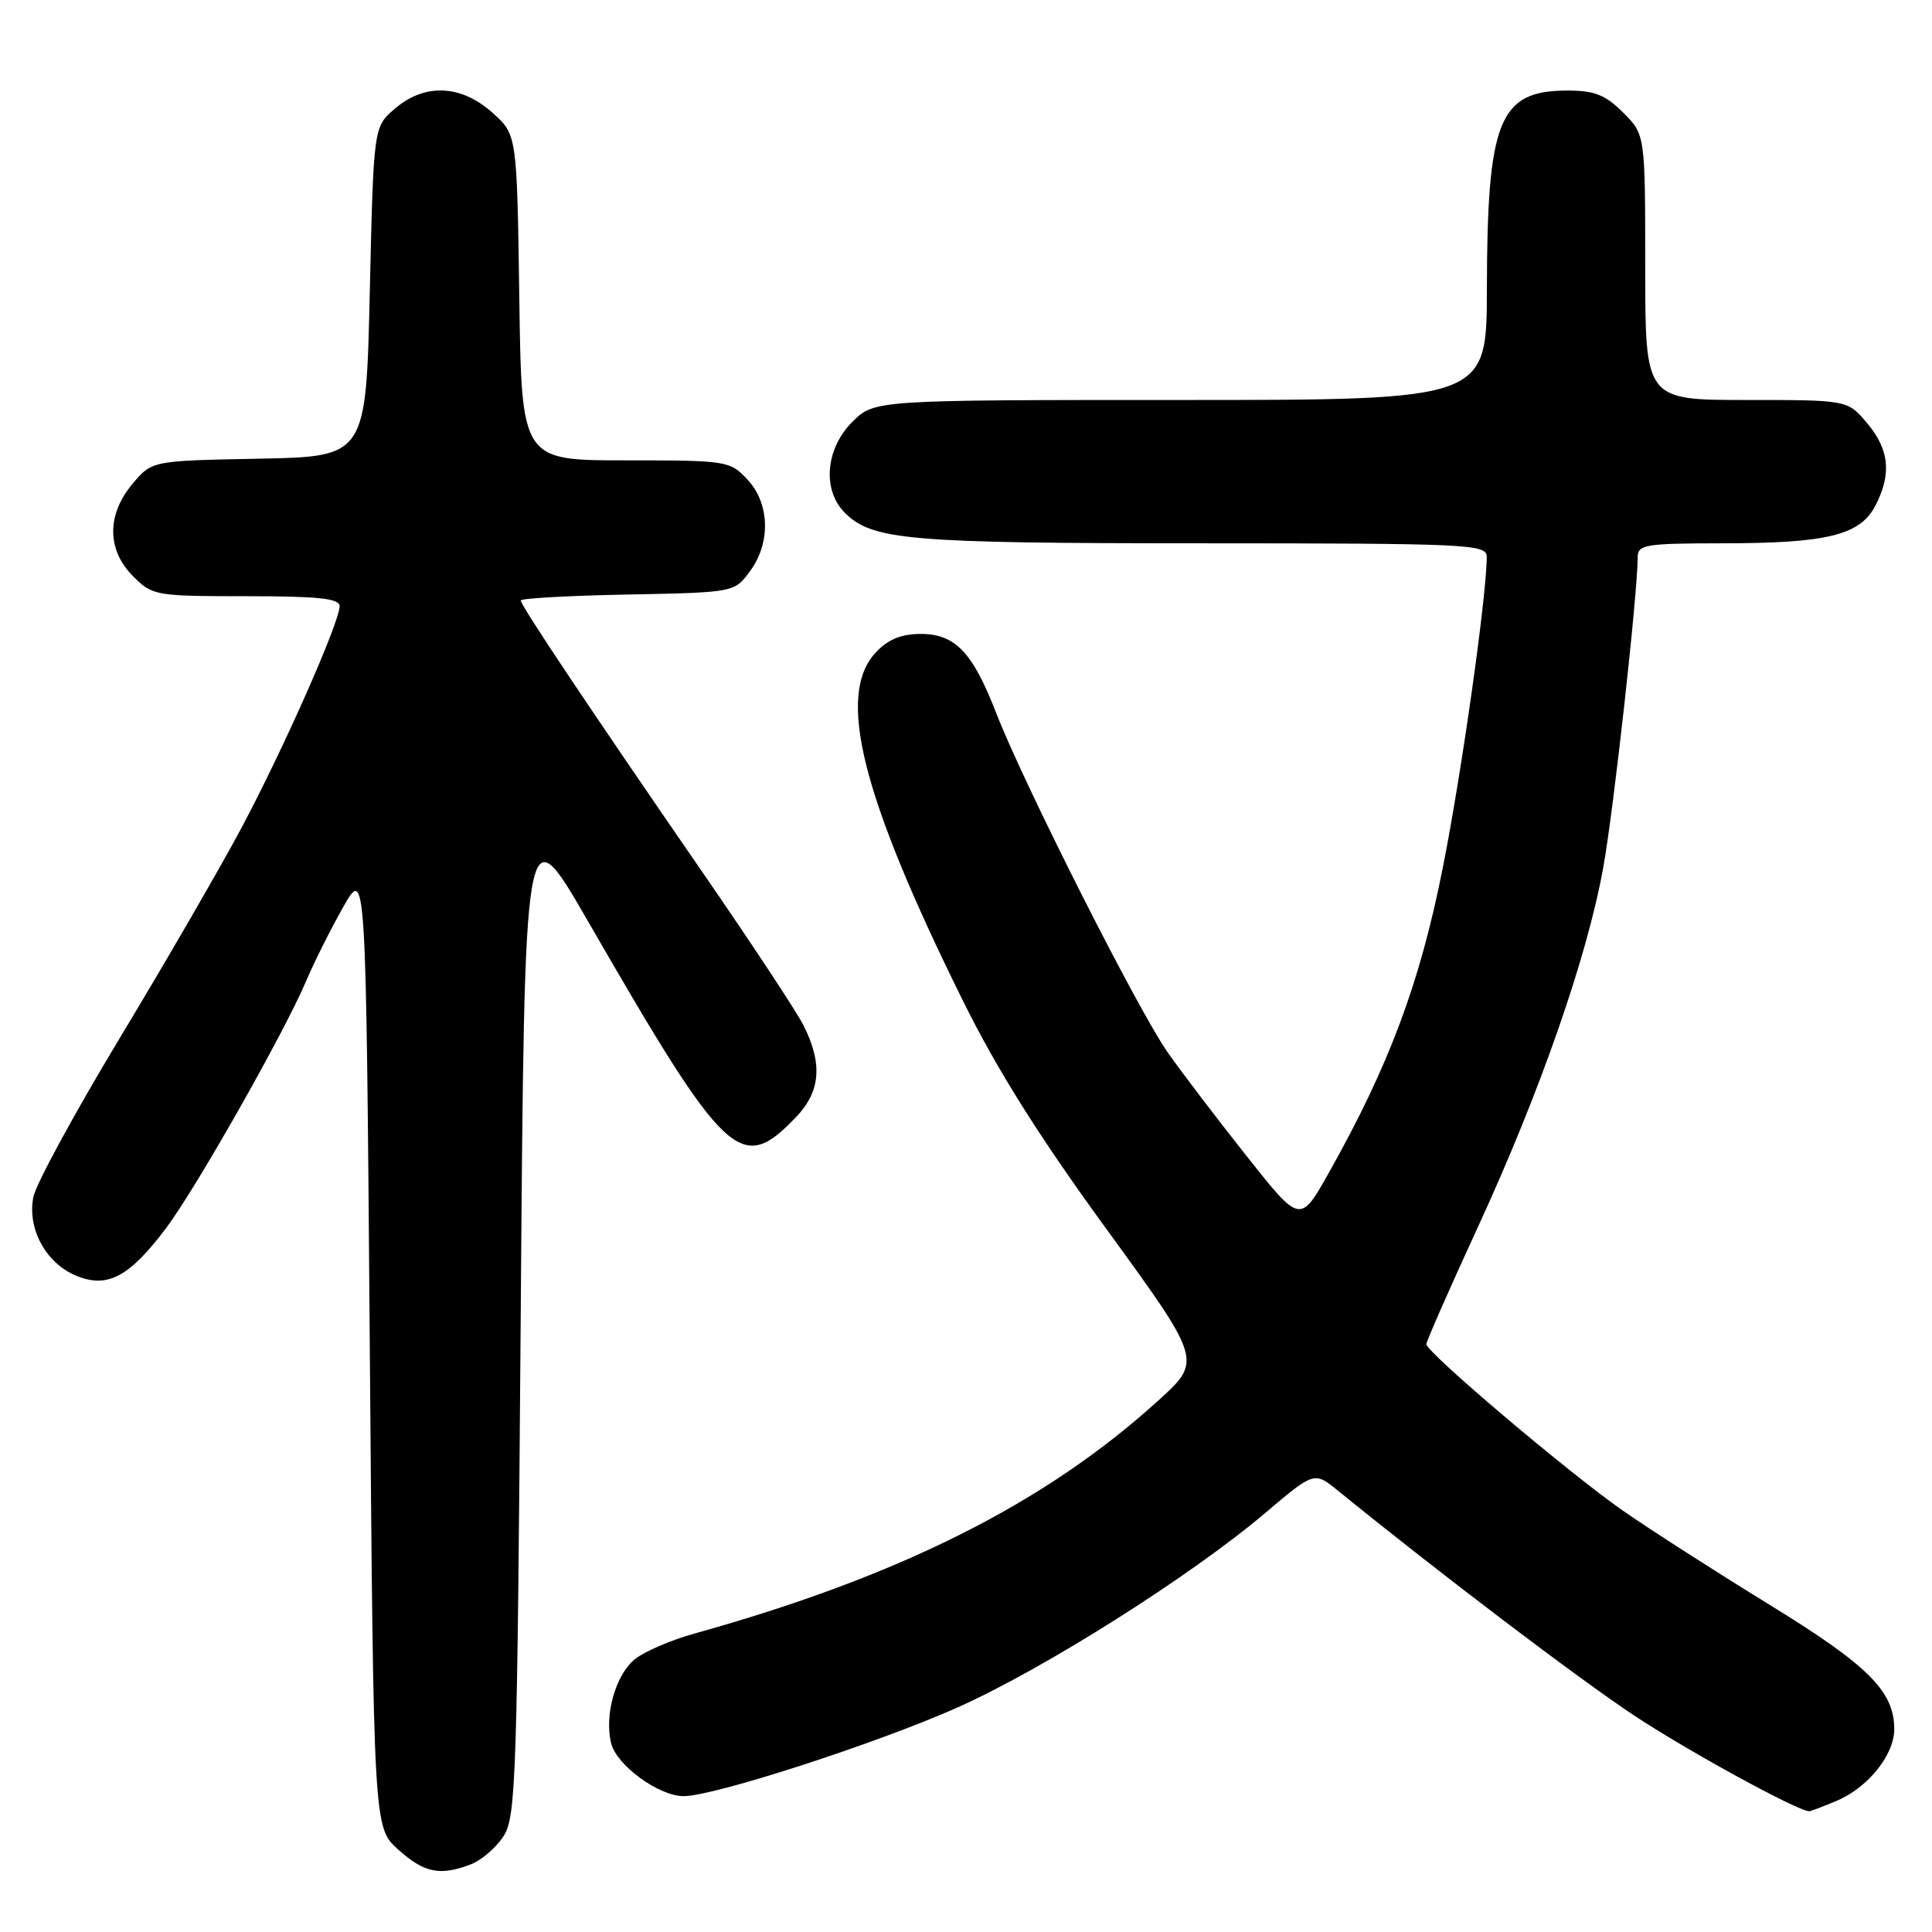 <?xml version="1.0" encoding="UTF-8" standalone="no"?>
<!DOCTYPE svg PUBLIC "-//W3C//DTD SVG 1.1//EN" "http://www.w3.org/Graphics/SVG/1.1/DTD/svg11.dtd" >
<svg xmlns="http://www.w3.org/2000/svg" xmlns:xlink="http://www.w3.org/1999/xlink" version="1.1" viewBox="0 0 256 256">
 <g >
 <path fill="currentColor"
d=" M 62.38 247.04 C 63.76 246.52 65.71 244.85 66.70 243.34 C 68.38 240.78 68.53 235.98 69.00 174.04 C 69.50 107.50 69.50 107.50 77.87 122.00 C 96.27 153.90 98.15 155.67 105.48 148.02 C 108.74 144.62 109.03 140.93 106.45 135.83 C 105.52 134.00 99.48 124.85 93.03 115.50 C 78.33 94.18 69.00 80.23 69.00 79.57 C 69.00 79.28 75.36 78.93 83.14 78.78 C 97.28 78.50 97.29 78.50 99.34 75.74 C 102.16 71.97 102.02 66.72 99.03 63.53 C 96.71 61.06 96.32 61.00 82.88 61.00 C 69.11 61.00 69.11 61.00 68.81 39.42 C 68.50 17.83 68.50 17.83 65.23 14.92 C 61.07 11.20 56.26 11.01 52.31 14.41 C 49.50 16.82 49.50 16.82 49.00 38.66 C 48.50 60.50 48.50 60.50 34.32 60.78 C 20.13 61.05 20.13 61.05 17.57 64.10 C 14.12 68.19 14.15 72.88 17.64 76.36 C 20.20 78.93 20.61 79.00 32.64 79.00 C 42.21 79.00 45.00 79.30 45.00 80.32 C 45.00 82.46 37.47 99.46 31.92 109.84 C 29.09 115.13 21.89 127.57 15.91 137.48 C 9.93 147.39 4.76 156.90 4.42 158.61 C 3.59 162.80 6.08 167.38 10.09 169.04 C 14.22 170.75 17.12 169.22 21.98 162.77 C 25.98 157.45 37.70 136.77 40.56 130.00 C 41.61 127.53 43.82 123.11 45.48 120.18 C 48.50 114.86 48.50 114.86 49.00 178.51 C 49.50 242.16 49.50 242.16 52.77 245.08 C 56.22 248.17 58.30 248.60 62.38 247.04 Z  M 243.36 238.62 C 247.50 236.89 251.00 232.54 251.00 229.12 C 250.99 224.09 247.57 220.68 234.38 212.58 C 227.30 208.23 218.57 202.63 215.00 200.14 C 207.82 195.13 189.00 179.19 189.00 178.11 C 189.00 177.73 192.11 170.66 195.92 162.39 C 204.09 144.64 210.30 126.81 212.43 115.00 C 213.81 107.41 217.00 78.63 217.00 73.86 C 217.00 72.16 217.95 72.00 228.25 71.99 C 242.11 71.99 246.48 70.91 248.50 67.00 C 250.67 62.80 250.35 59.57 247.41 56.08 C 244.82 53.00 244.82 53.00 231.41 53.00 C 218.00 53.00 218.00 53.00 218.00 35.42 C 218.00 17.85 218.00 17.85 215.08 14.92 C 212.72 12.56 211.29 12.00 207.69 12.00 C 198.64 12.00 197.06 15.89 197.02 38.25 C 197.00 53.00 197.00 53.00 156.42 53.00 C 115.85 53.00 115.85 53.00 112.92 55.92 C 109.38 59.47 108.93 64.93 111.94 67.94 C 115.58 71.58 120.37 71.99 159.25 71.99 C 194.58 72.00 197.00 72.11 197.00 73.76 C 197.00 78.90 193.69 102.35 191.16 115.07 C 188.15 130.24 184.07 141.18 176.12 155.32 C 172.29 162.15 172.29 162.15 165.29 153.32 C 161.44 148.47 156.70 142.25 154.76 139.50 C 150.86 133.99 135.69 103.97 132.01 94.50 C 128.88 86.42 126.57 84.00 122.00 84.00 C 119.42 84.00 117.67 84.72 116.06 86.44 C 110.79 92.05 114.10 105.32 127.54 132.50 C 132.09 141.71 137.66 150.57 146.64 162.90 C 159.31 180.31 159.31 180.31 153.40 185.65 C 138.40 199.25 119.17 208.89 92.00 216.46 C 88.97 217.30 85.46 218.81 84.19 219.80 C 81.60 221.82 80.05 227.22 80.98 230.99 C 81.69 233.91 87.30 238.00 90.59 238.00 C 94.60 238.00 116.12 231.03 126.81 226.28 C 138.25 221.19 157.83 208.81 167.71 200.43 C 174.15 194.97 174.15 194.97 177.32 197.55 C 190.58 208.33 208.98 222.30 216.50 227.29 C 223.69 232.05 238.22 240.00 239.75 240.00 C 239.92 240.00 241.55 239.38 243.36 238.62 Z "/>
</g>
</svg>